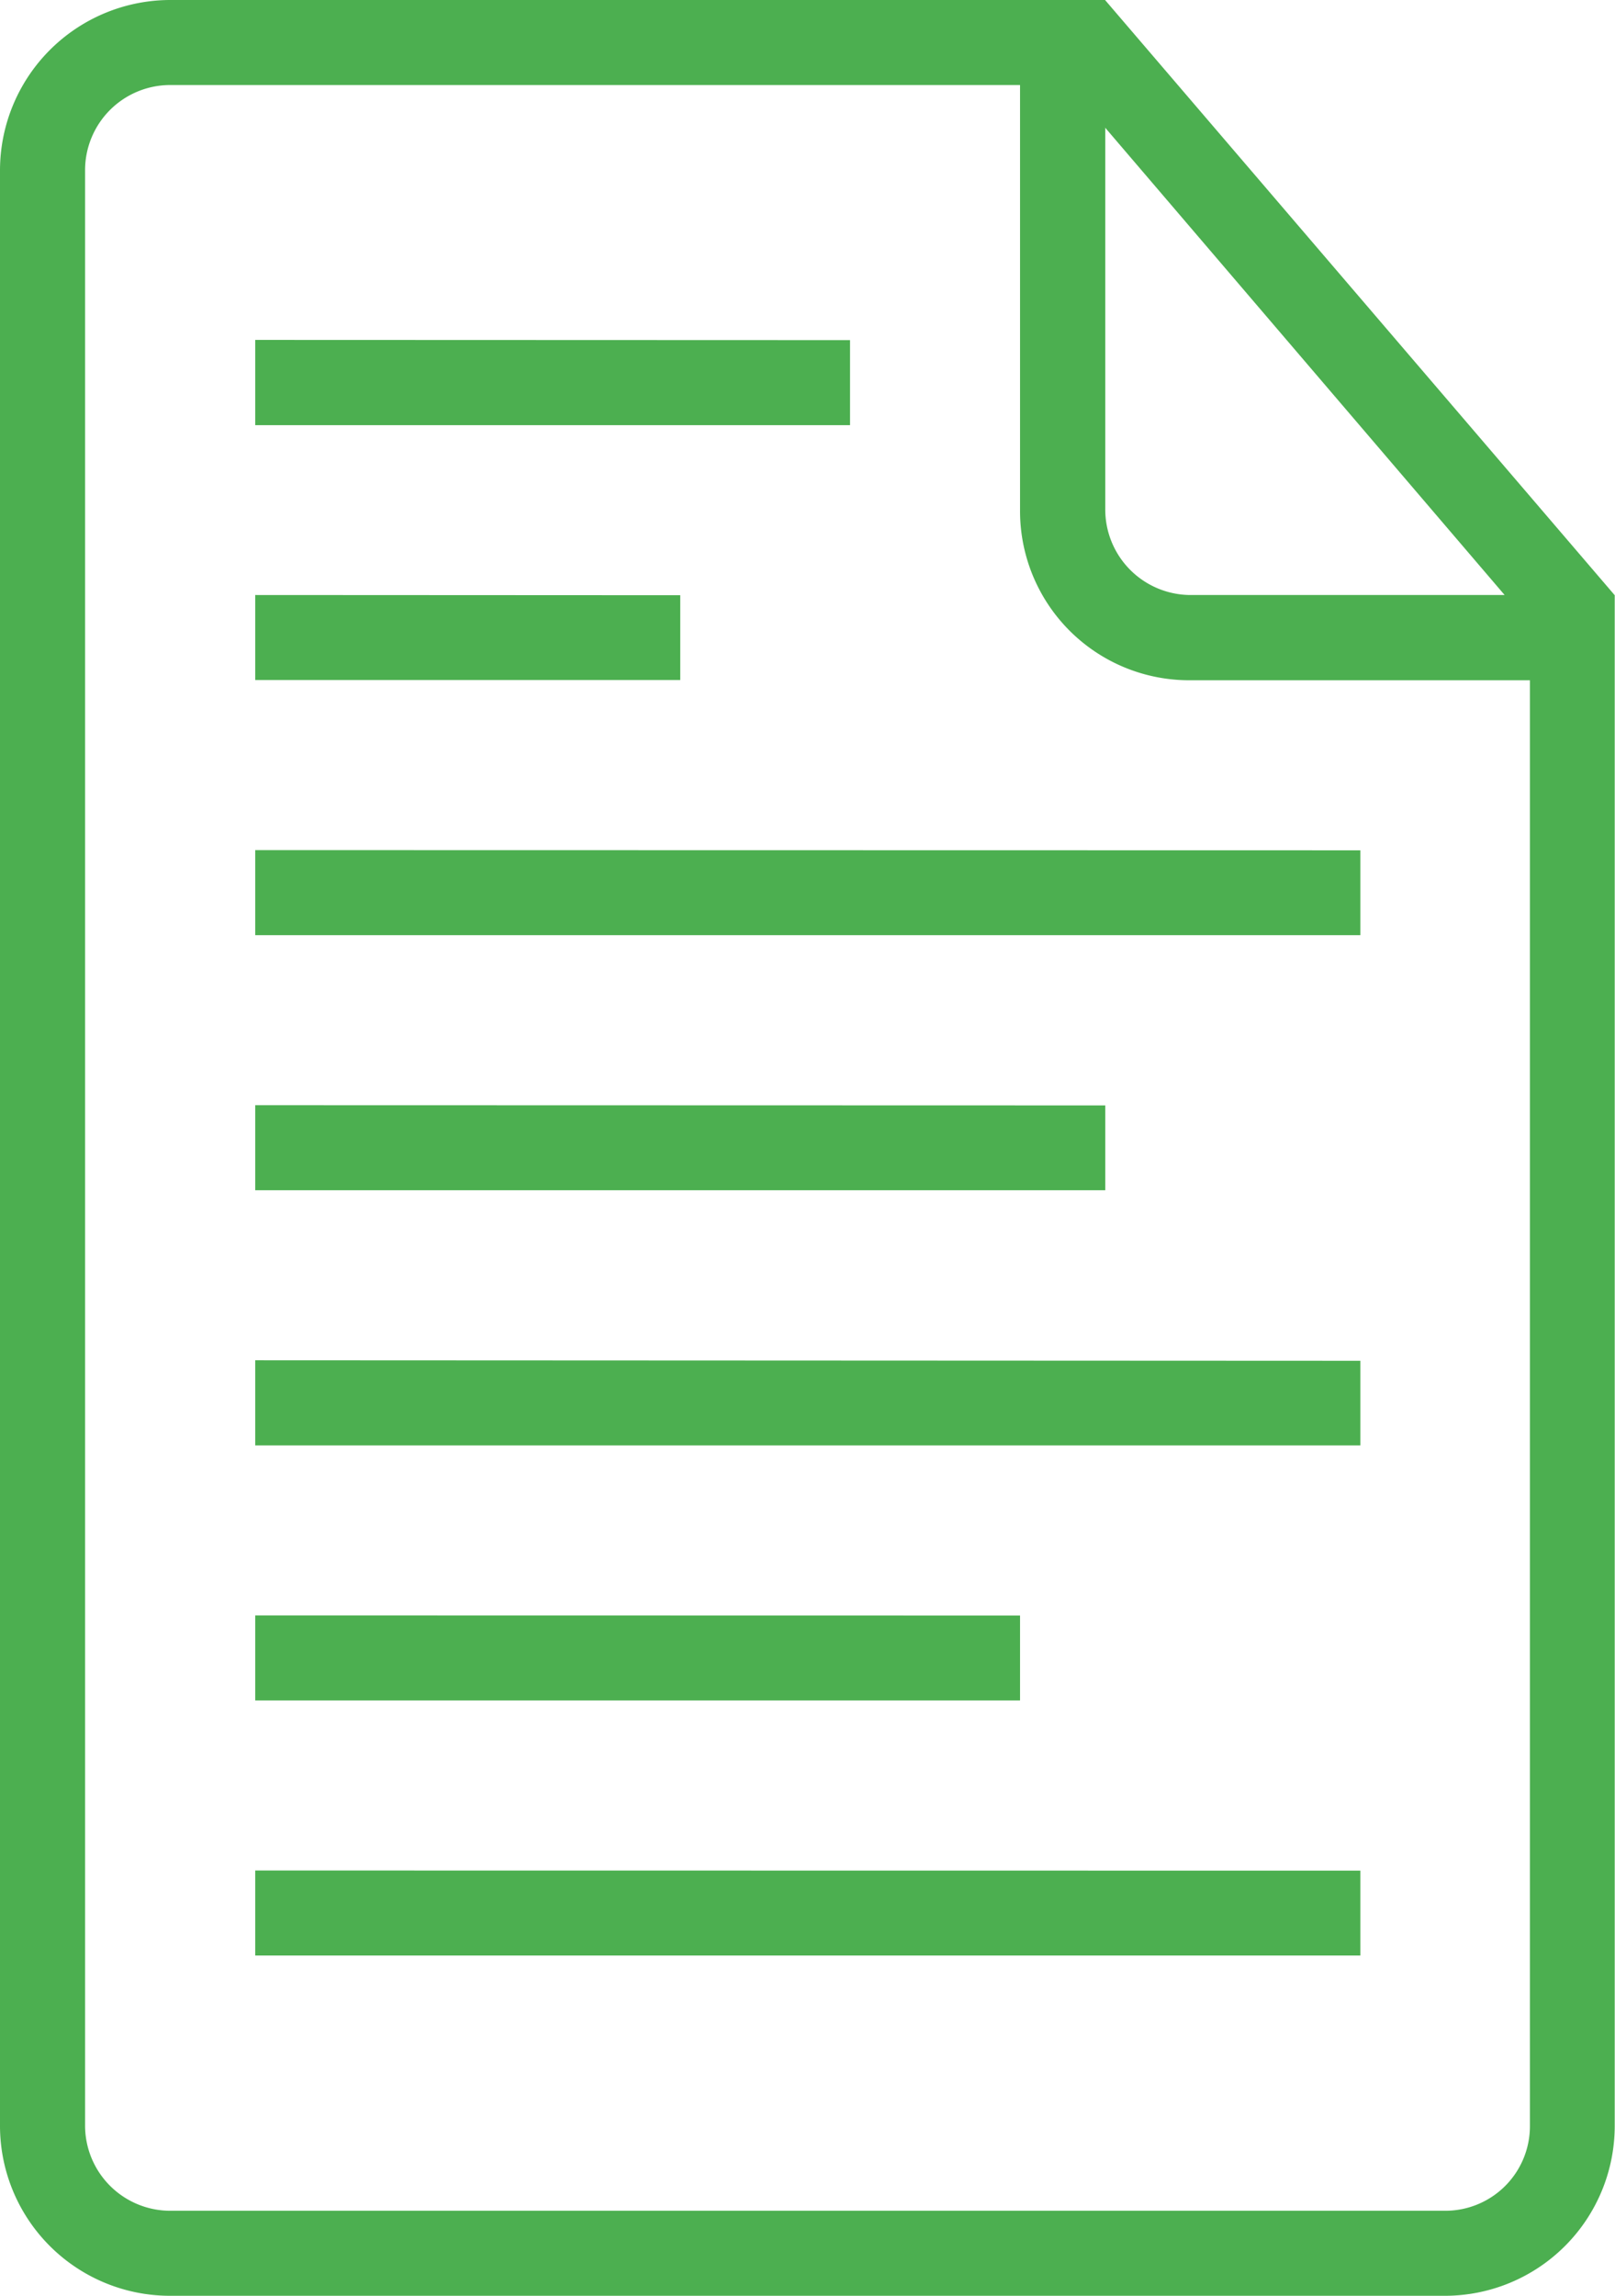 <svg xmlns="http://www.w3.org/2000/svg" width="22.913" height="32.561" viewBox="0 0 22.913 32.561">
  <g id="Page-1" transform="translate(-7 -3)">
    <g id="icon-56-document-text" transform="translate(7 3)">
      <path id="document-text" d="M22.075,3H9.415A2.418,2.418,0,0,0,7,5.421V33.14a2.412,2.412,0,0,0,2.409,2.421H27.5a2.41,2.41,0,0,0,2.409-2.4V11.442L22.678,3Zm-.6,1.206H9.407a1.208,1.208,0,0,0-1.2,1.2V33.155a1.209,1.209,0,0,0,1.206,1.2H27.5a1.2,1.2,0,0,0,1.206-1.2V12.648H23.881a2.4,2.4,0,0,1-2.409-2.419V4.206Zm1.206.6v5.416a1.213,1.213,0,0,0,1.2,1.217h4.466L22.678,4.809Zm-12.06,6.633v1.206h6.03V11.442Zm0-3.618V9.03H19.06V7.824Zm0,7.236v1.206H26.3V15.06Zm0,3.618v1.206h12.06V18.678Zm0,3.618V23.5H26.3V22.3Zm0,3.618v1.206H21.472V25.913Zm0,3.618v1.206H26.3V29.531Z" transform="translate(-7 -3)" fill="#4caf50" fill-rule="evenodd"/>
    </g>
  </g>
</svg>
